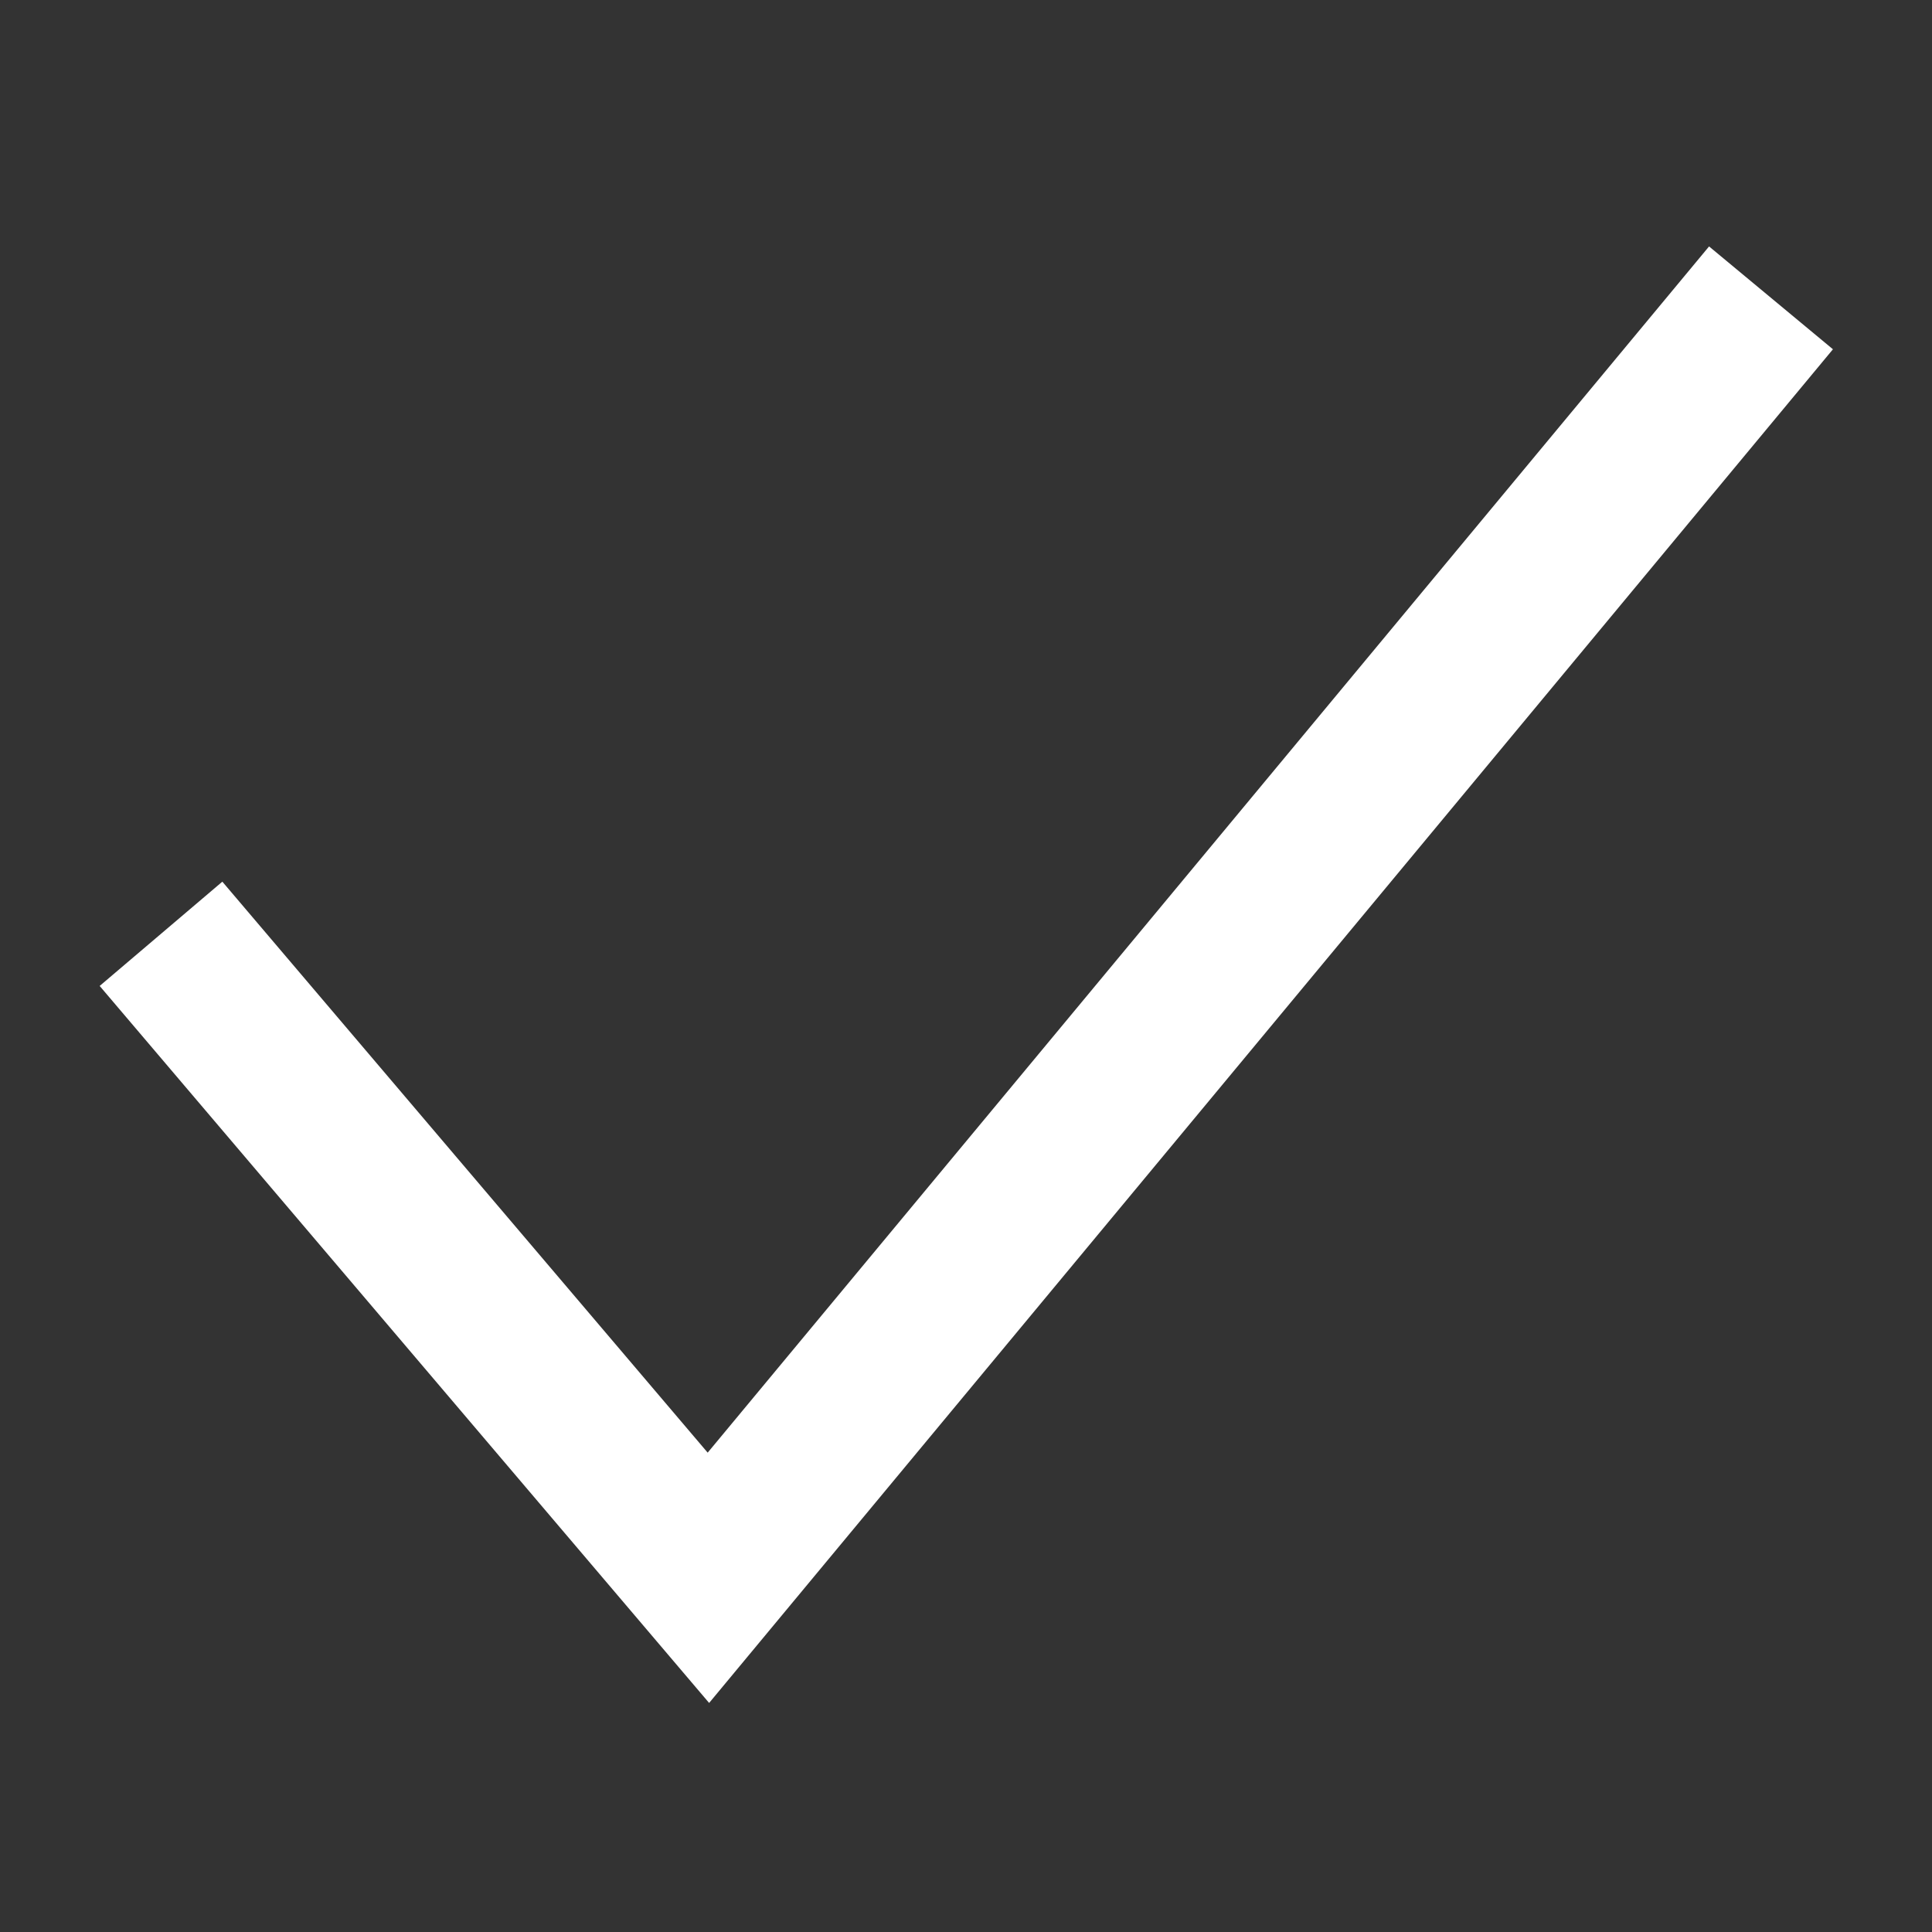 <svg xmlns="http://www.w3.org/2000/svg" viewBox="0 0 24 24">
  <rect x="0" y="0" width="24" height="24" fill="#333333" stroke="none"/>
  <g>
  <path vector-effect="non-scaling-stroke" stroke="#ffffff" stroke-width="2" fill="none" d="M22,3.7L8.8,19.6l-6.8-8"></path>
  </g>
</svg>
